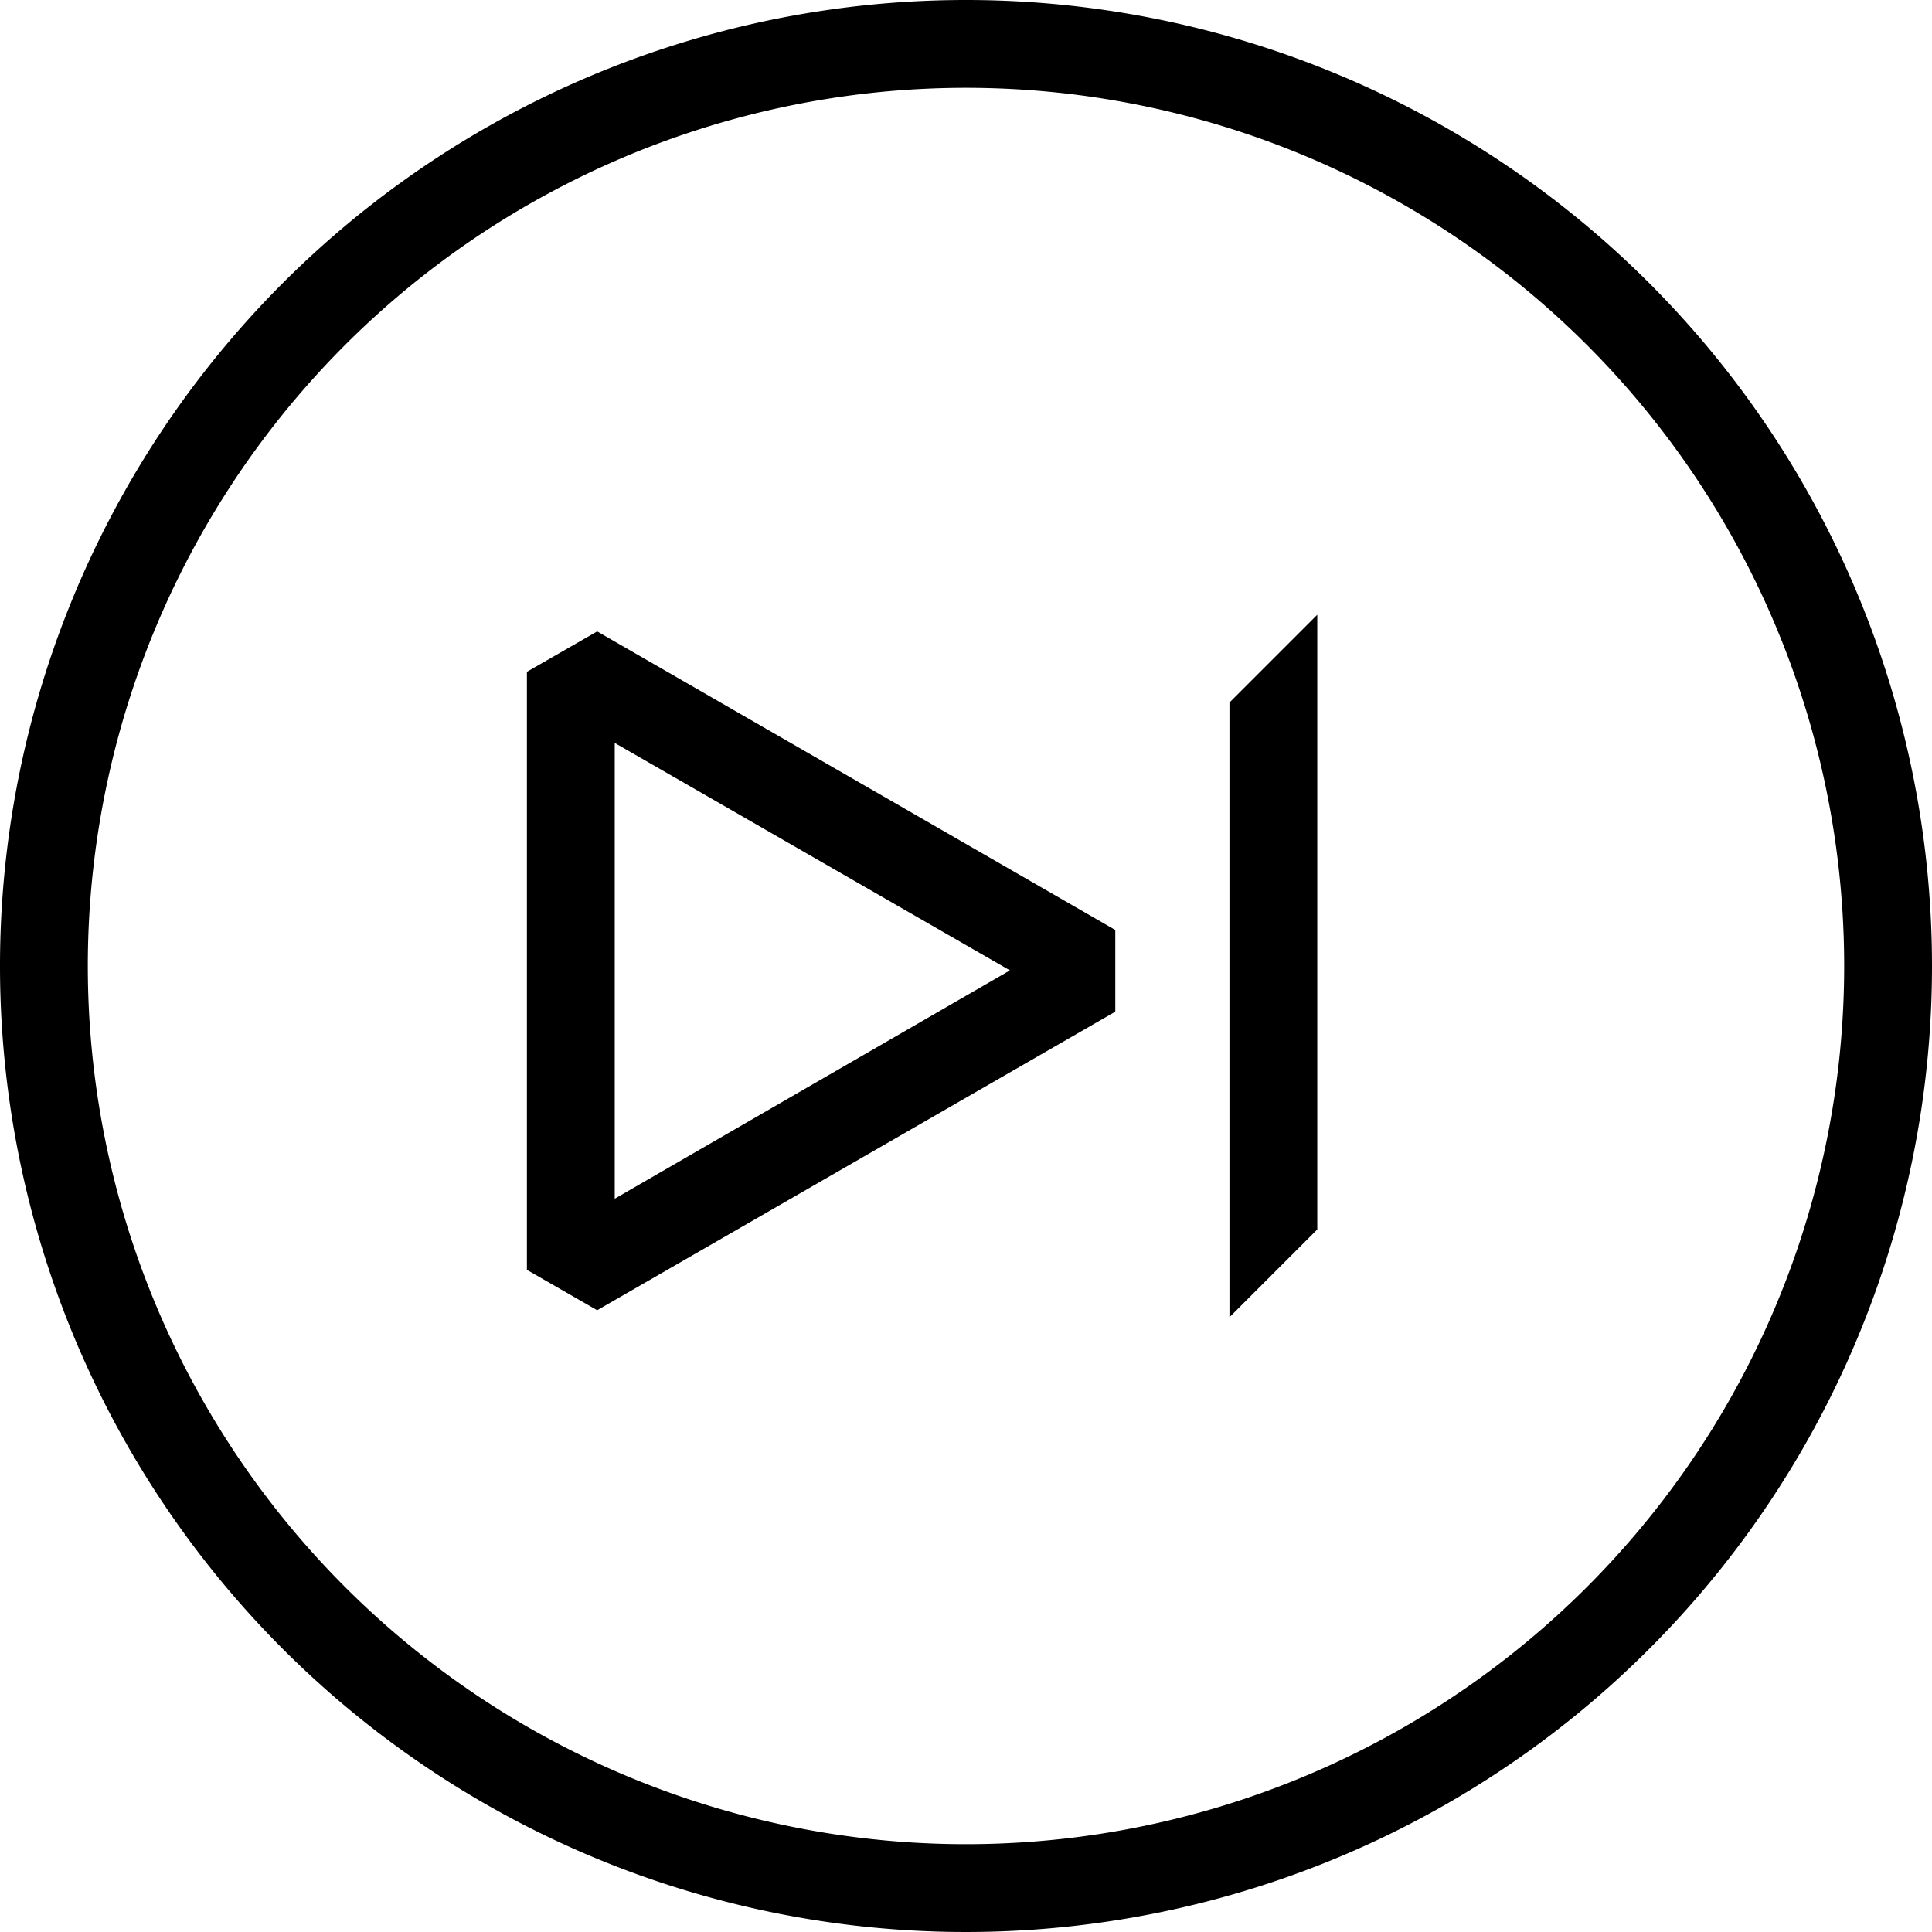 <svg xmlns="http://www.w3.org/2000/svg" viewBox="0 0 22 22"><path d="M15,16l1-1V8L15,9ZM7,8.65v6.81l.8.46,5.9-3.4v-.93L7.8,8.19Zm1,.81,4.5,2.59L8,14.65Z" transform="translate(-1 -1)"/><path d="M12,1A11,11,0,1,0,23,12,11,11,0,0,0,12,1Zm0,21A10,10,0,1,1,22,12,10,10,0,0,1,12,22Z" transform="translate(-1 -1)"/></svg>
